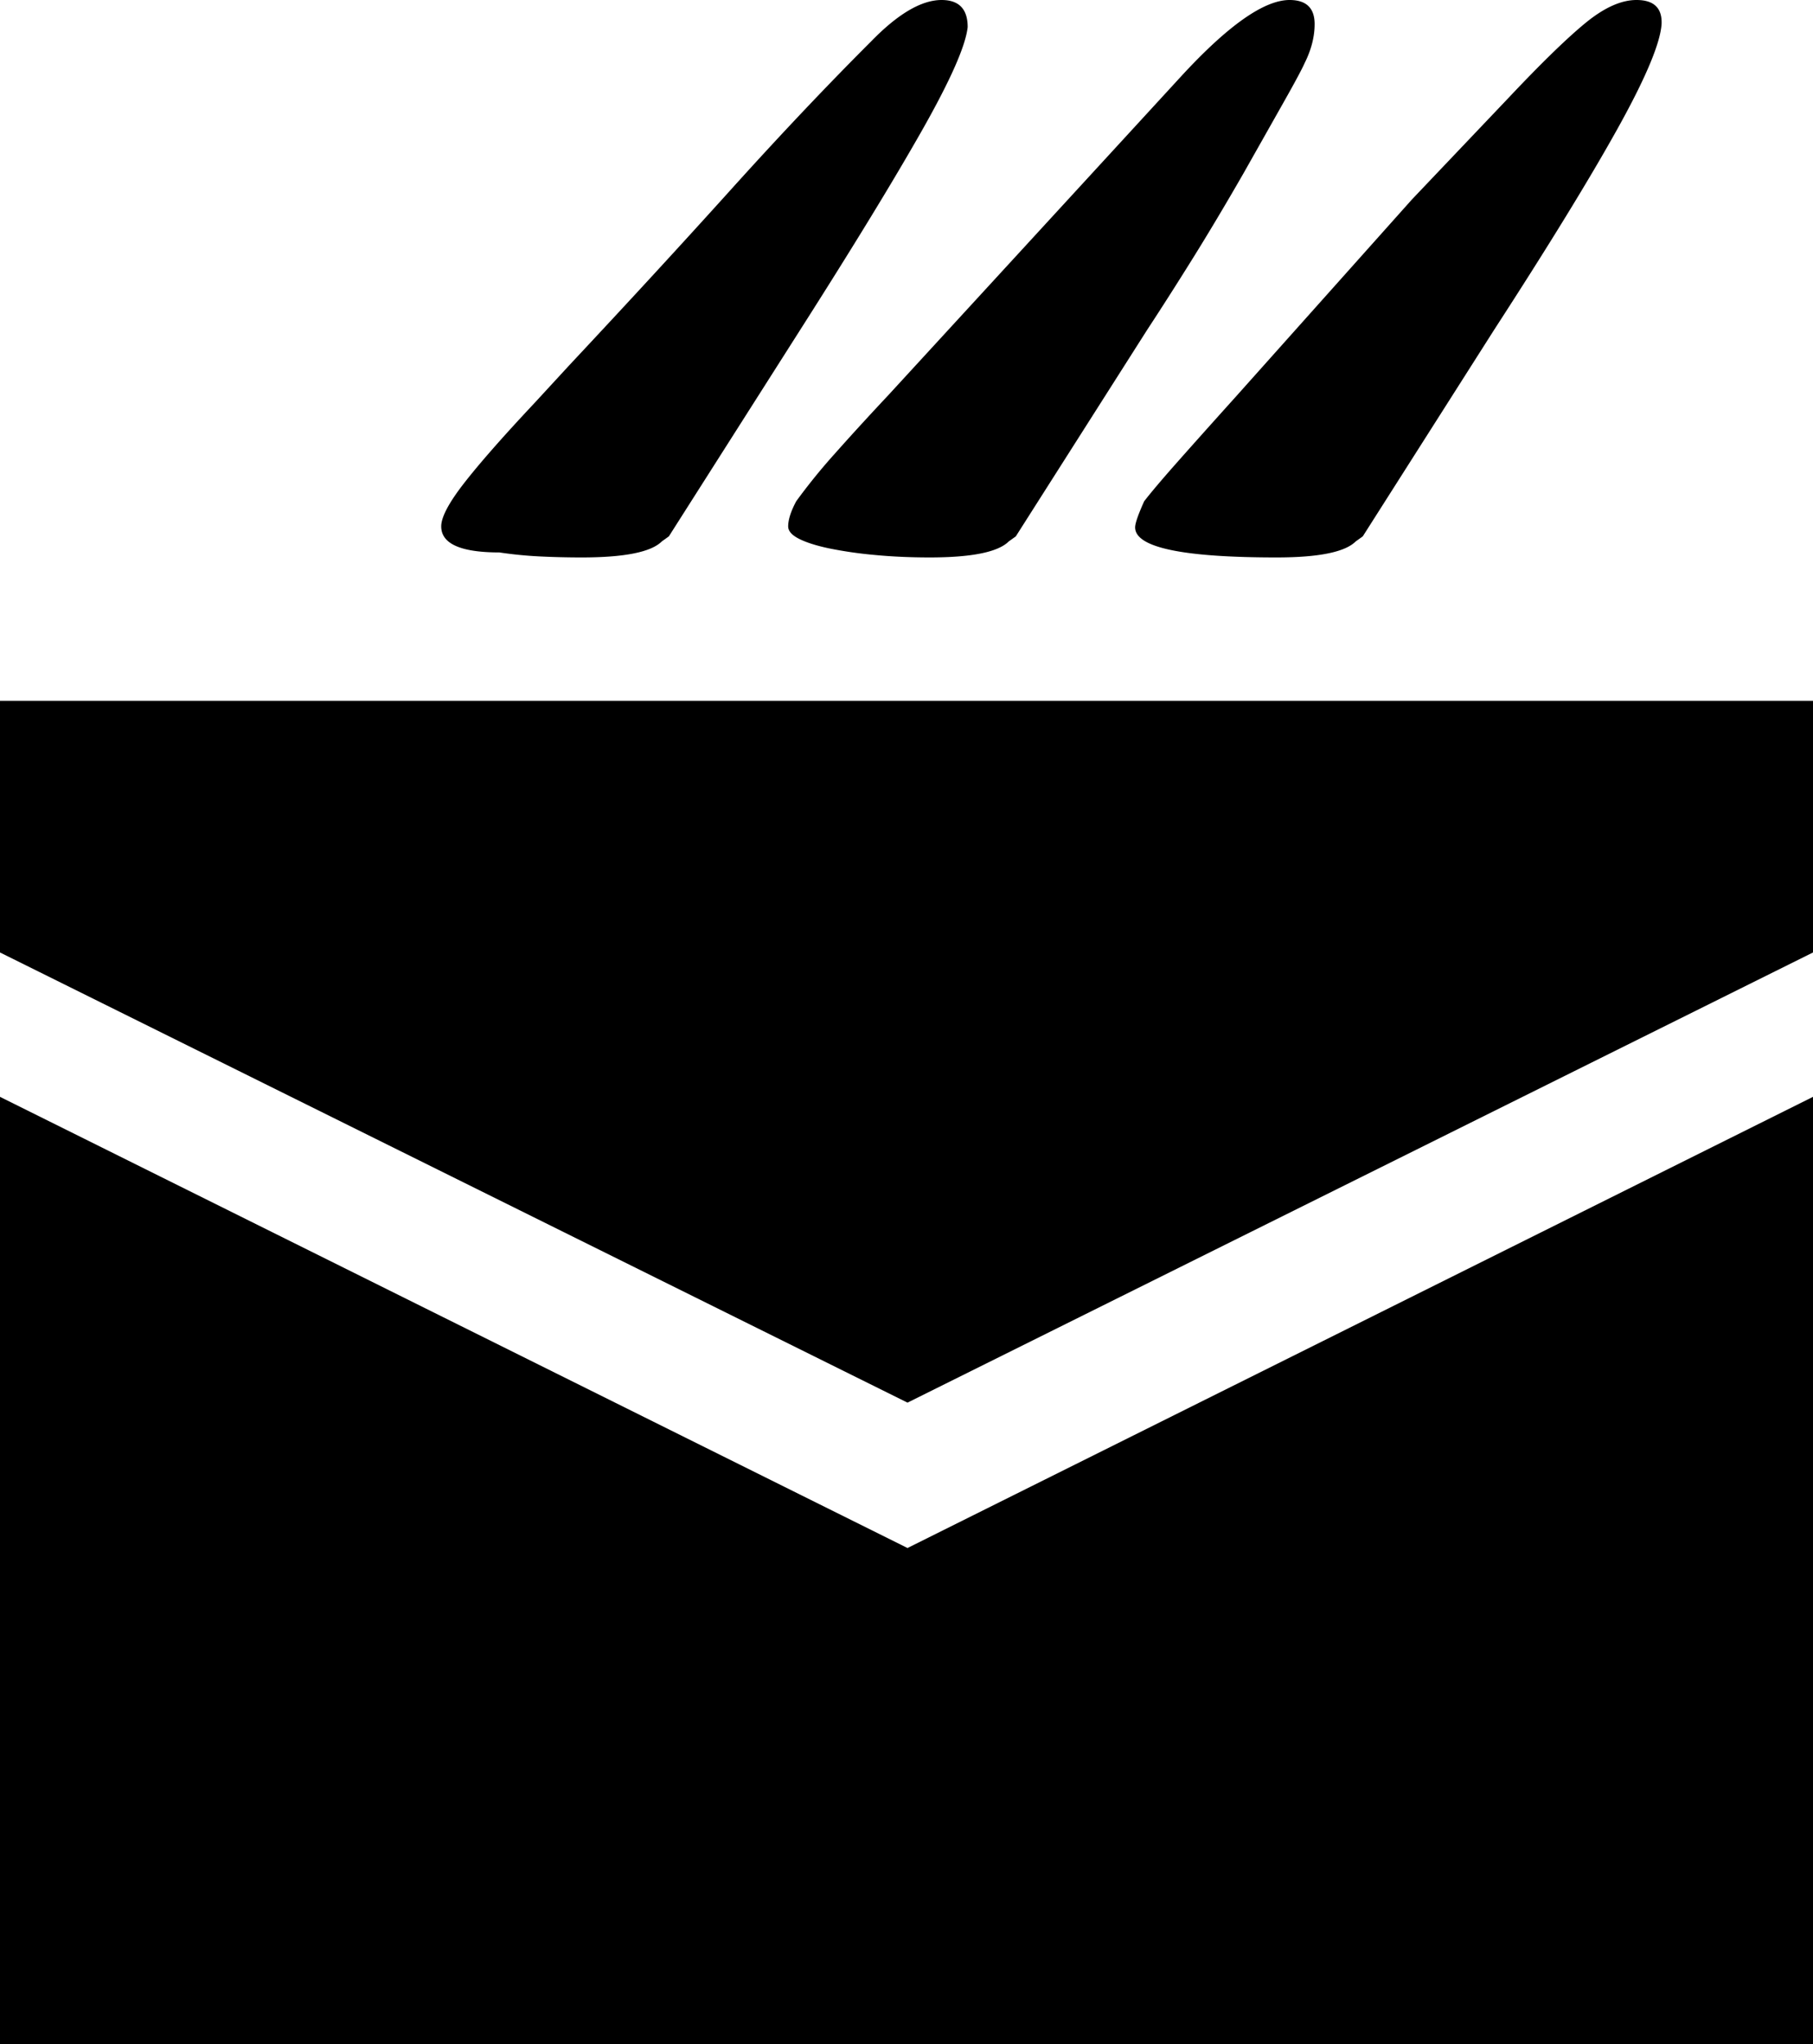 <svg viewBox="0 0 1808 2039" xmlns="http://www.w3.org/2000/svg"><path d="m440 525q0-14 23.5-44t69.5-79l35-38q88-94 161-175t140-148q40-41 70-41 26 0 26 27-3 28-45.5 103t-121.5 199l-131 206-7 5q-16 16-80 16-21 0-41.5-1t-40.5-4q-58 0-58-26zm846-525q25 0 25 24 0 19-10 39-4 9-19.5 36.5t-41.5 73.5q-27 47-51 85.5t-45 70.5l-131 206-7 5q-16 16-79 16-29 0-55-2.5a414.18 414.18 0 0 1 -45-6.5q-19-4-30-9.5t-11-12.5q0-10 8-25a591.84 591.84 0 0 1 38.5-47.5q23.5-26.5 53.5-58.5l292-318q70-76 108-76zm346 0q26 0 25 24-2 29-44 104.5t-123 200.5l-131 206-7 5q-16 16-79 16-141 0-141-30 0-6 9-26 10-13 33-39t59-66l175-196 96-101q49-52 77-75t51-23zm-1632 699h1808v251l-903 449-905-449zm0 395 905 450 903-450v945h-1808z"/></svg>